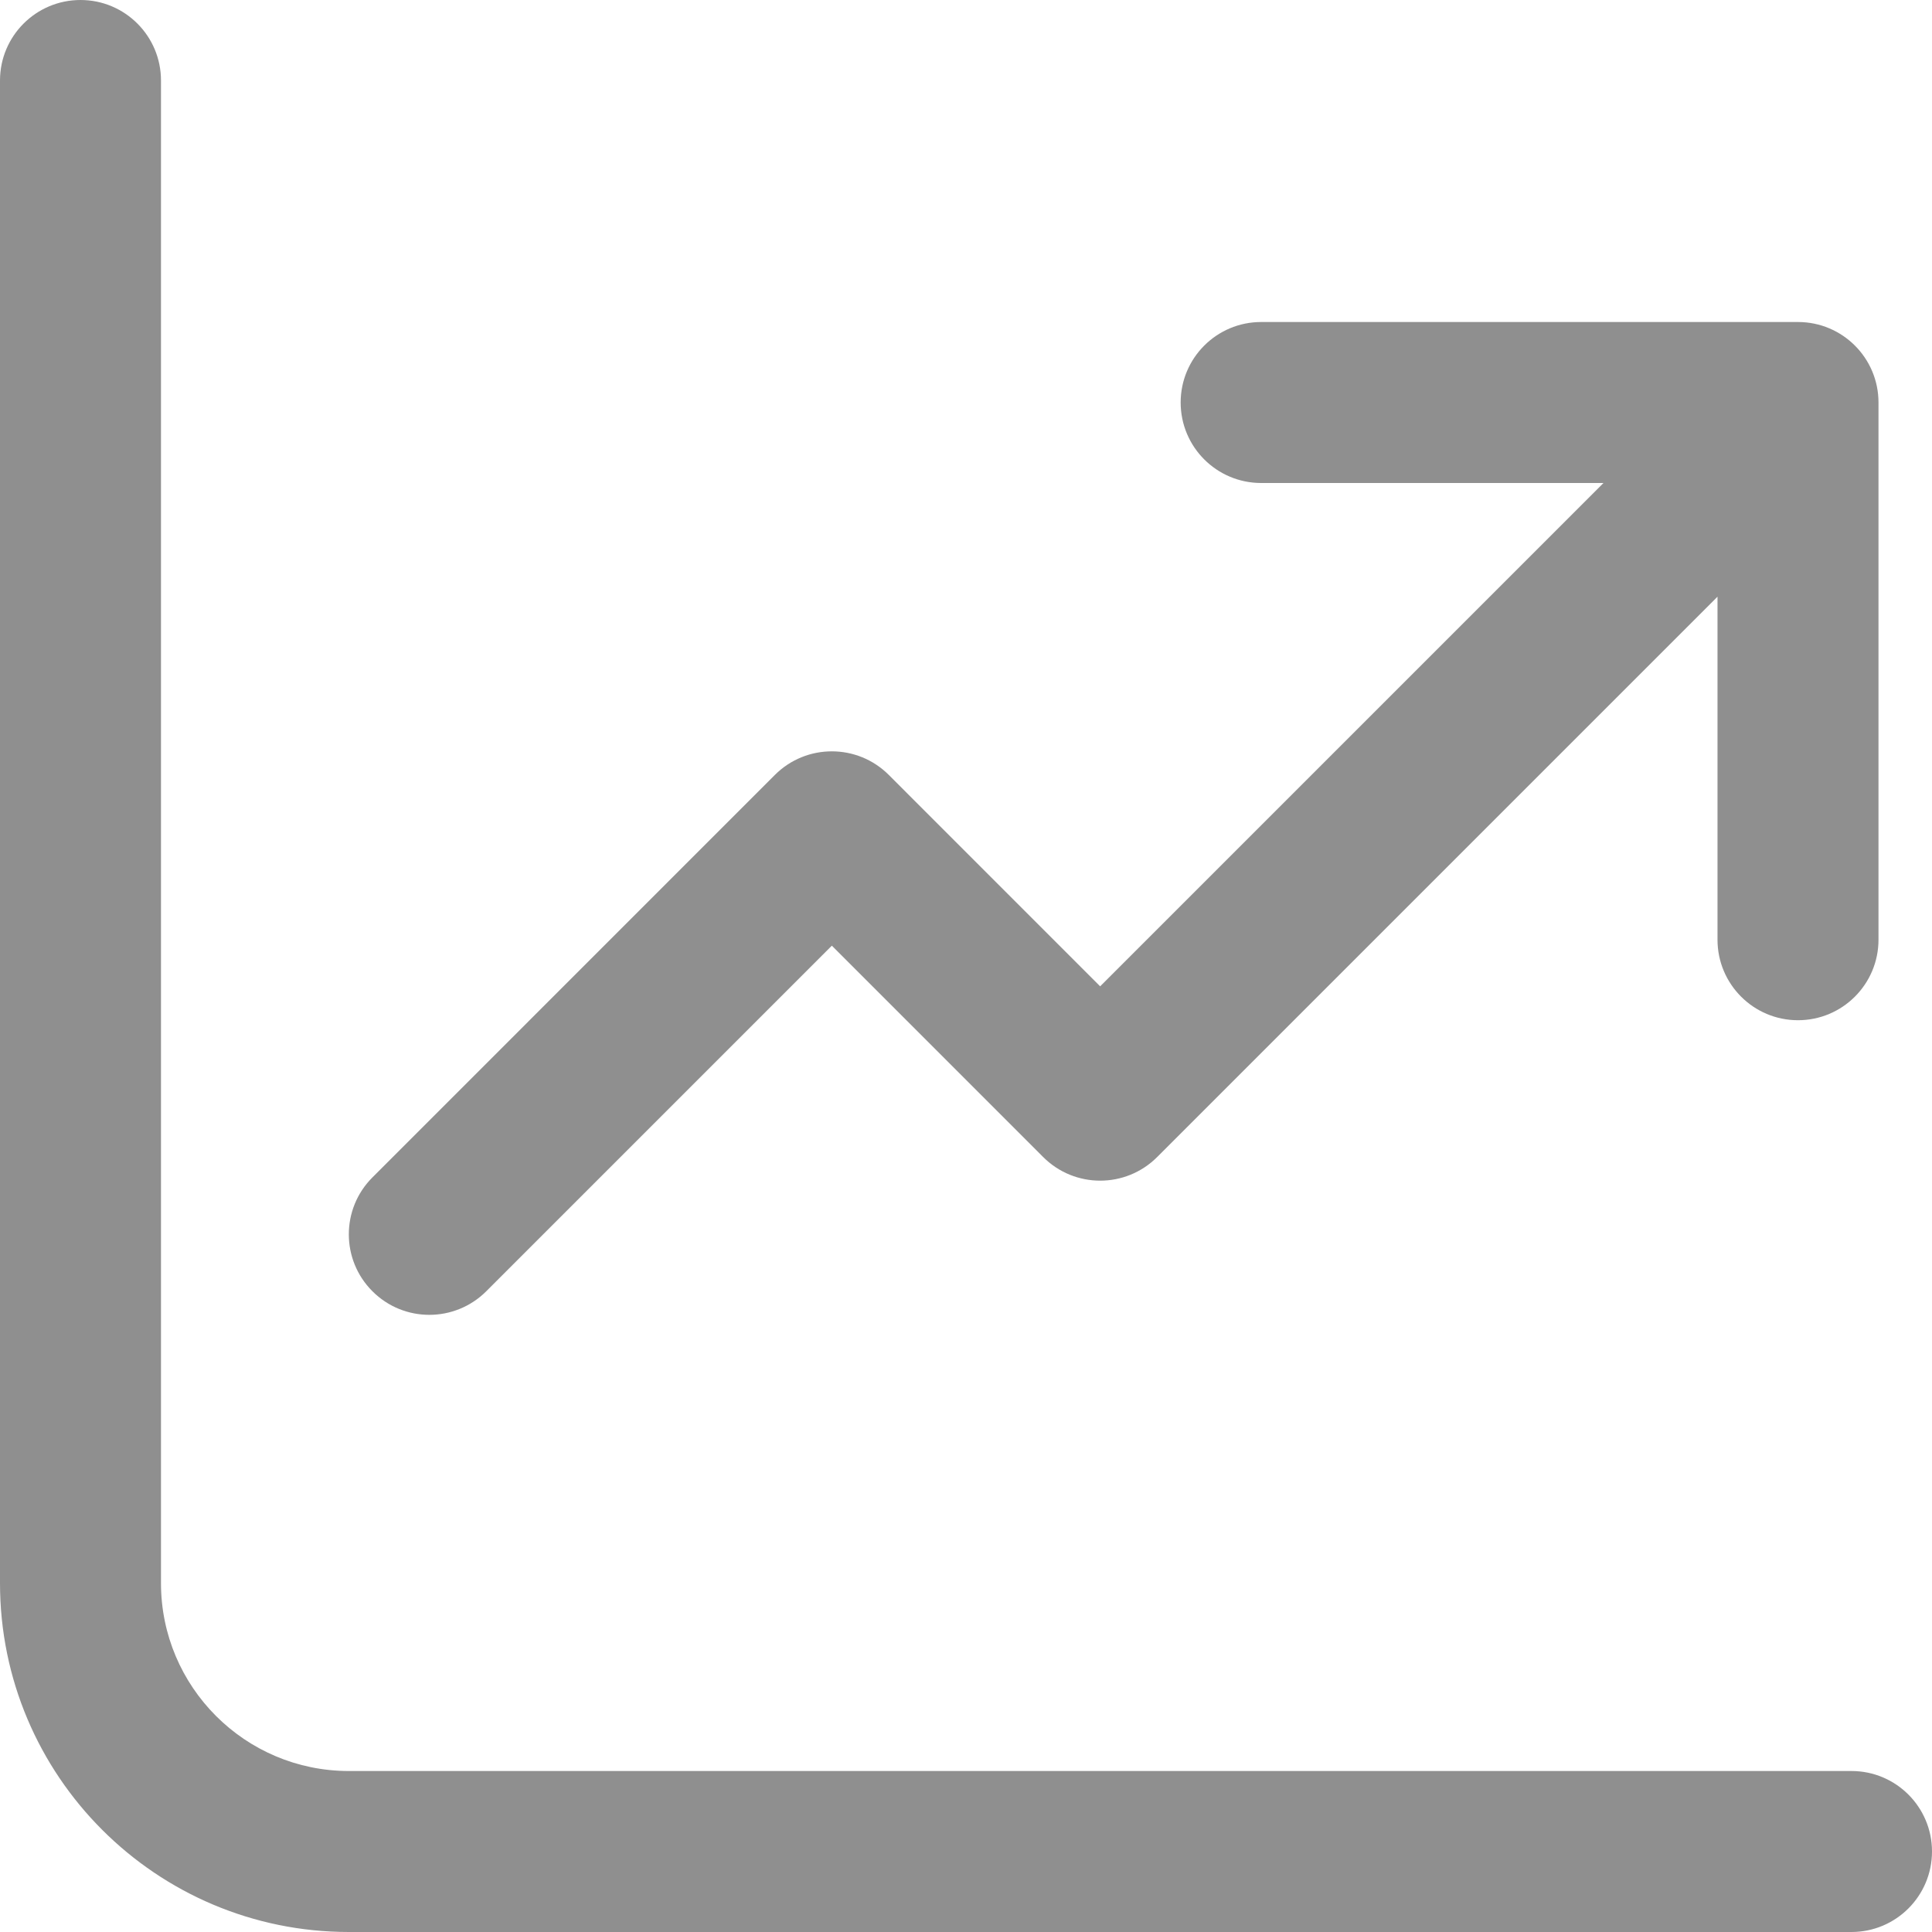 <?xml version="1.0" encoding="UTF-8" standalone="no"?><svg width='46' height='46' viewBox='0 0 46 46' fill='none' xmlns='http://www.w3.org/2000/svg'>
<g clip-path='url(#clip0_127_164)'>
<path d='M3.833 1.917C3.833 0.858 2.975 0 1.917 0C0.858 0 0 0.858 0 1.917V37.694C0 42.281 3.719 46 8.306 46H44.083C45.142 46 46 45.142 46 44.083C46 43.025 45.142 42.167 44.083 42.167H8.306C5.836 42.167 3.833 40.164 3.833 37.694V1.917ZM30.028 7.667C28.969 7.667 28.111 8.525 28.111 9.583C28.111 10.642 28.969 11.5 30.028 11.5H38.178L26.194 23.484L21.161 18.45C20.412 17.702 19.199 17.702 18.45 18.45L8.867 28.034C8.118 28.782 8.118 29.996 8.867 30.744C9.615 31.493 10.829 31.493 11.578 30.744L19.806 22.516L24.839 27.55C25.588 28.298 26.801 28.298 27.55 27.55L40.893 14.207V22.374C40.893 23.432 41.751 24.291 42.809 24.291C43.868 24.291 44.726 23.432 44.726 22.374V9.583C44.726 8.525 43.868 7.667 42.809 7.667H30.028Z' fill='#8F8F8F'/>
</g>
<defs>
<clipPath id='clip0_127_164'>
<rect width='46' height='46' fill='white'/>
</clipPath>
</defs>
</svg>
